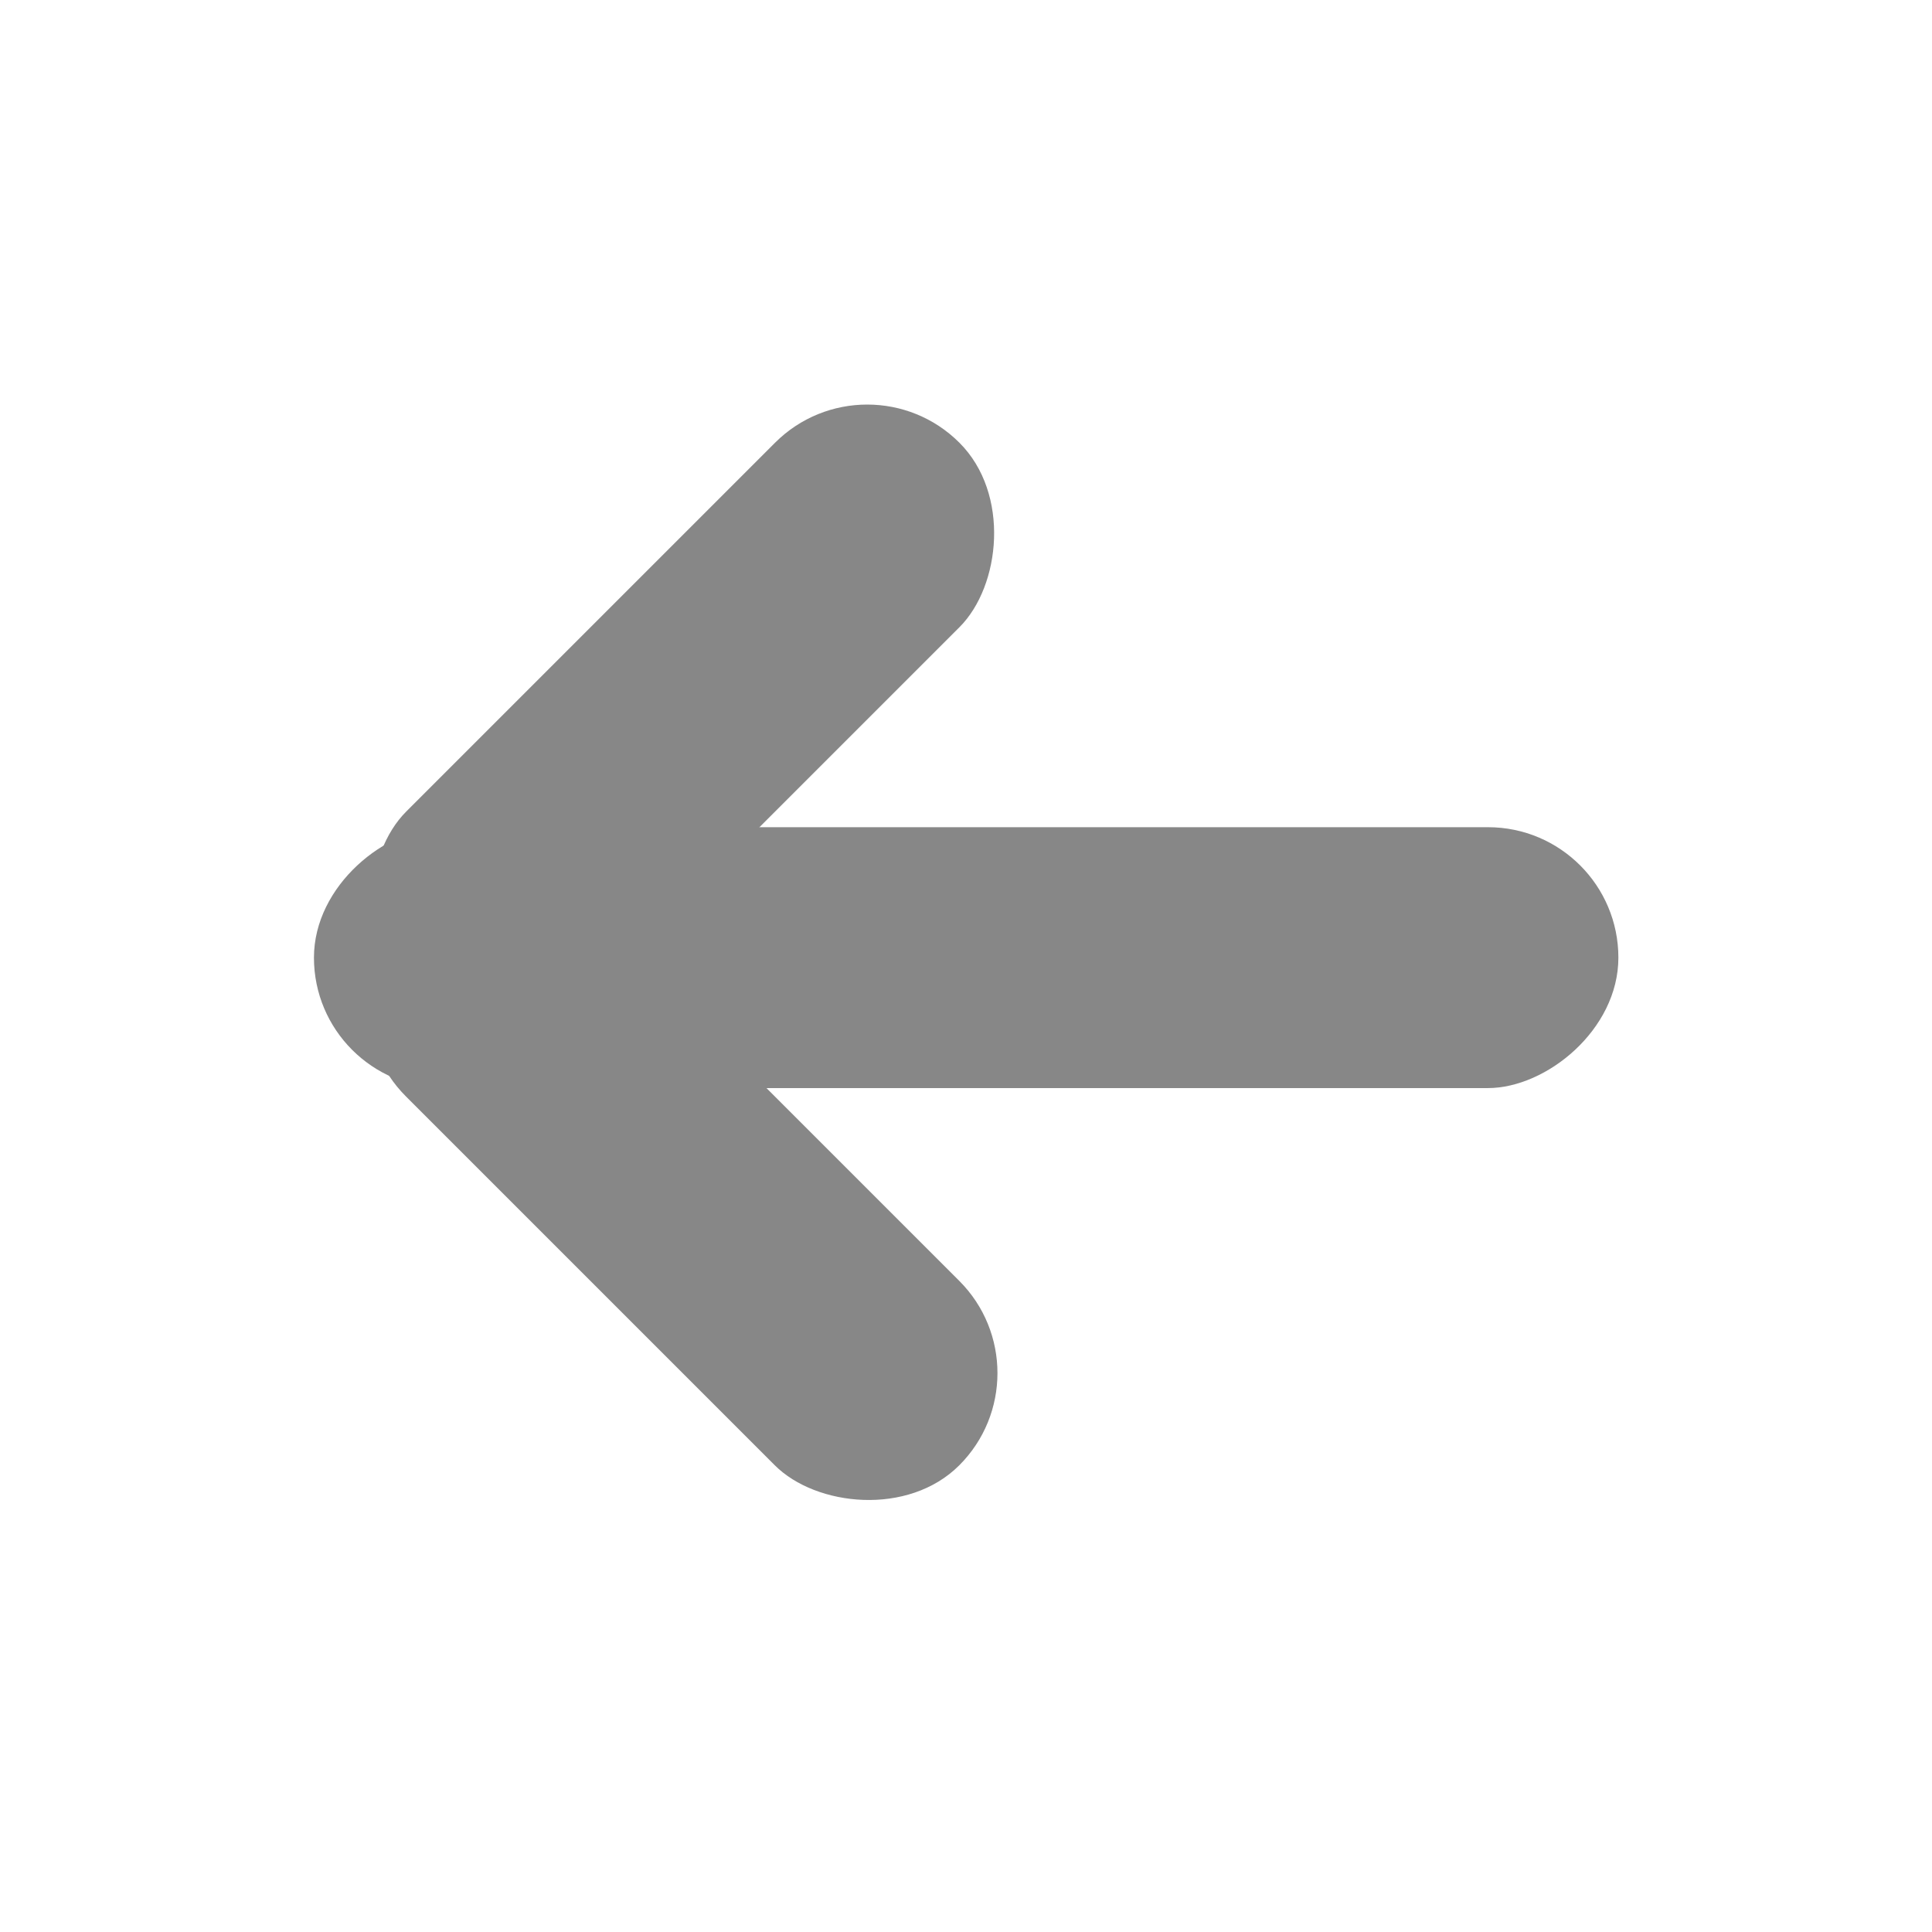 <svg xmlns="http://www.w3.org/2000/svg" xmlns:xlink="http://www.w3.org/1999/xlink" fill="none" version="1.1" width="64" height="64" viewBox="0 0 64 64"><defs><clipPath id="master_svg0_58_2673"><rect x="0" y="0" width="64" height="64" rx="0"/></clipPath></defs><g clip-path="url(#master_svg0_58_2673)"><g transform="matrix(0,-1,1,0,-41.2,62)"><g><rect x="25.956" y="51.6" width="8.642" height="43.211" rx="4.321" fill="#878787" fill-opacity="1"/></g><g transform="matrix(0.707,0.707,-0.707,0.707,44.902,-5.204)"><rect x="28.733" y="51.6" width="8.642" height="25.927" rx="4.321" fill="#878787" fill-opacity="1"/></g><g transform="matrix(0.707,-0.707,0.707,0.707,-33.205,35.257)"><rect x="25.956" y="57.711" width="8.642" height="25.927" rx="4.321" fill="#878787" fill-opacity="1"/></g></g></g></svg>